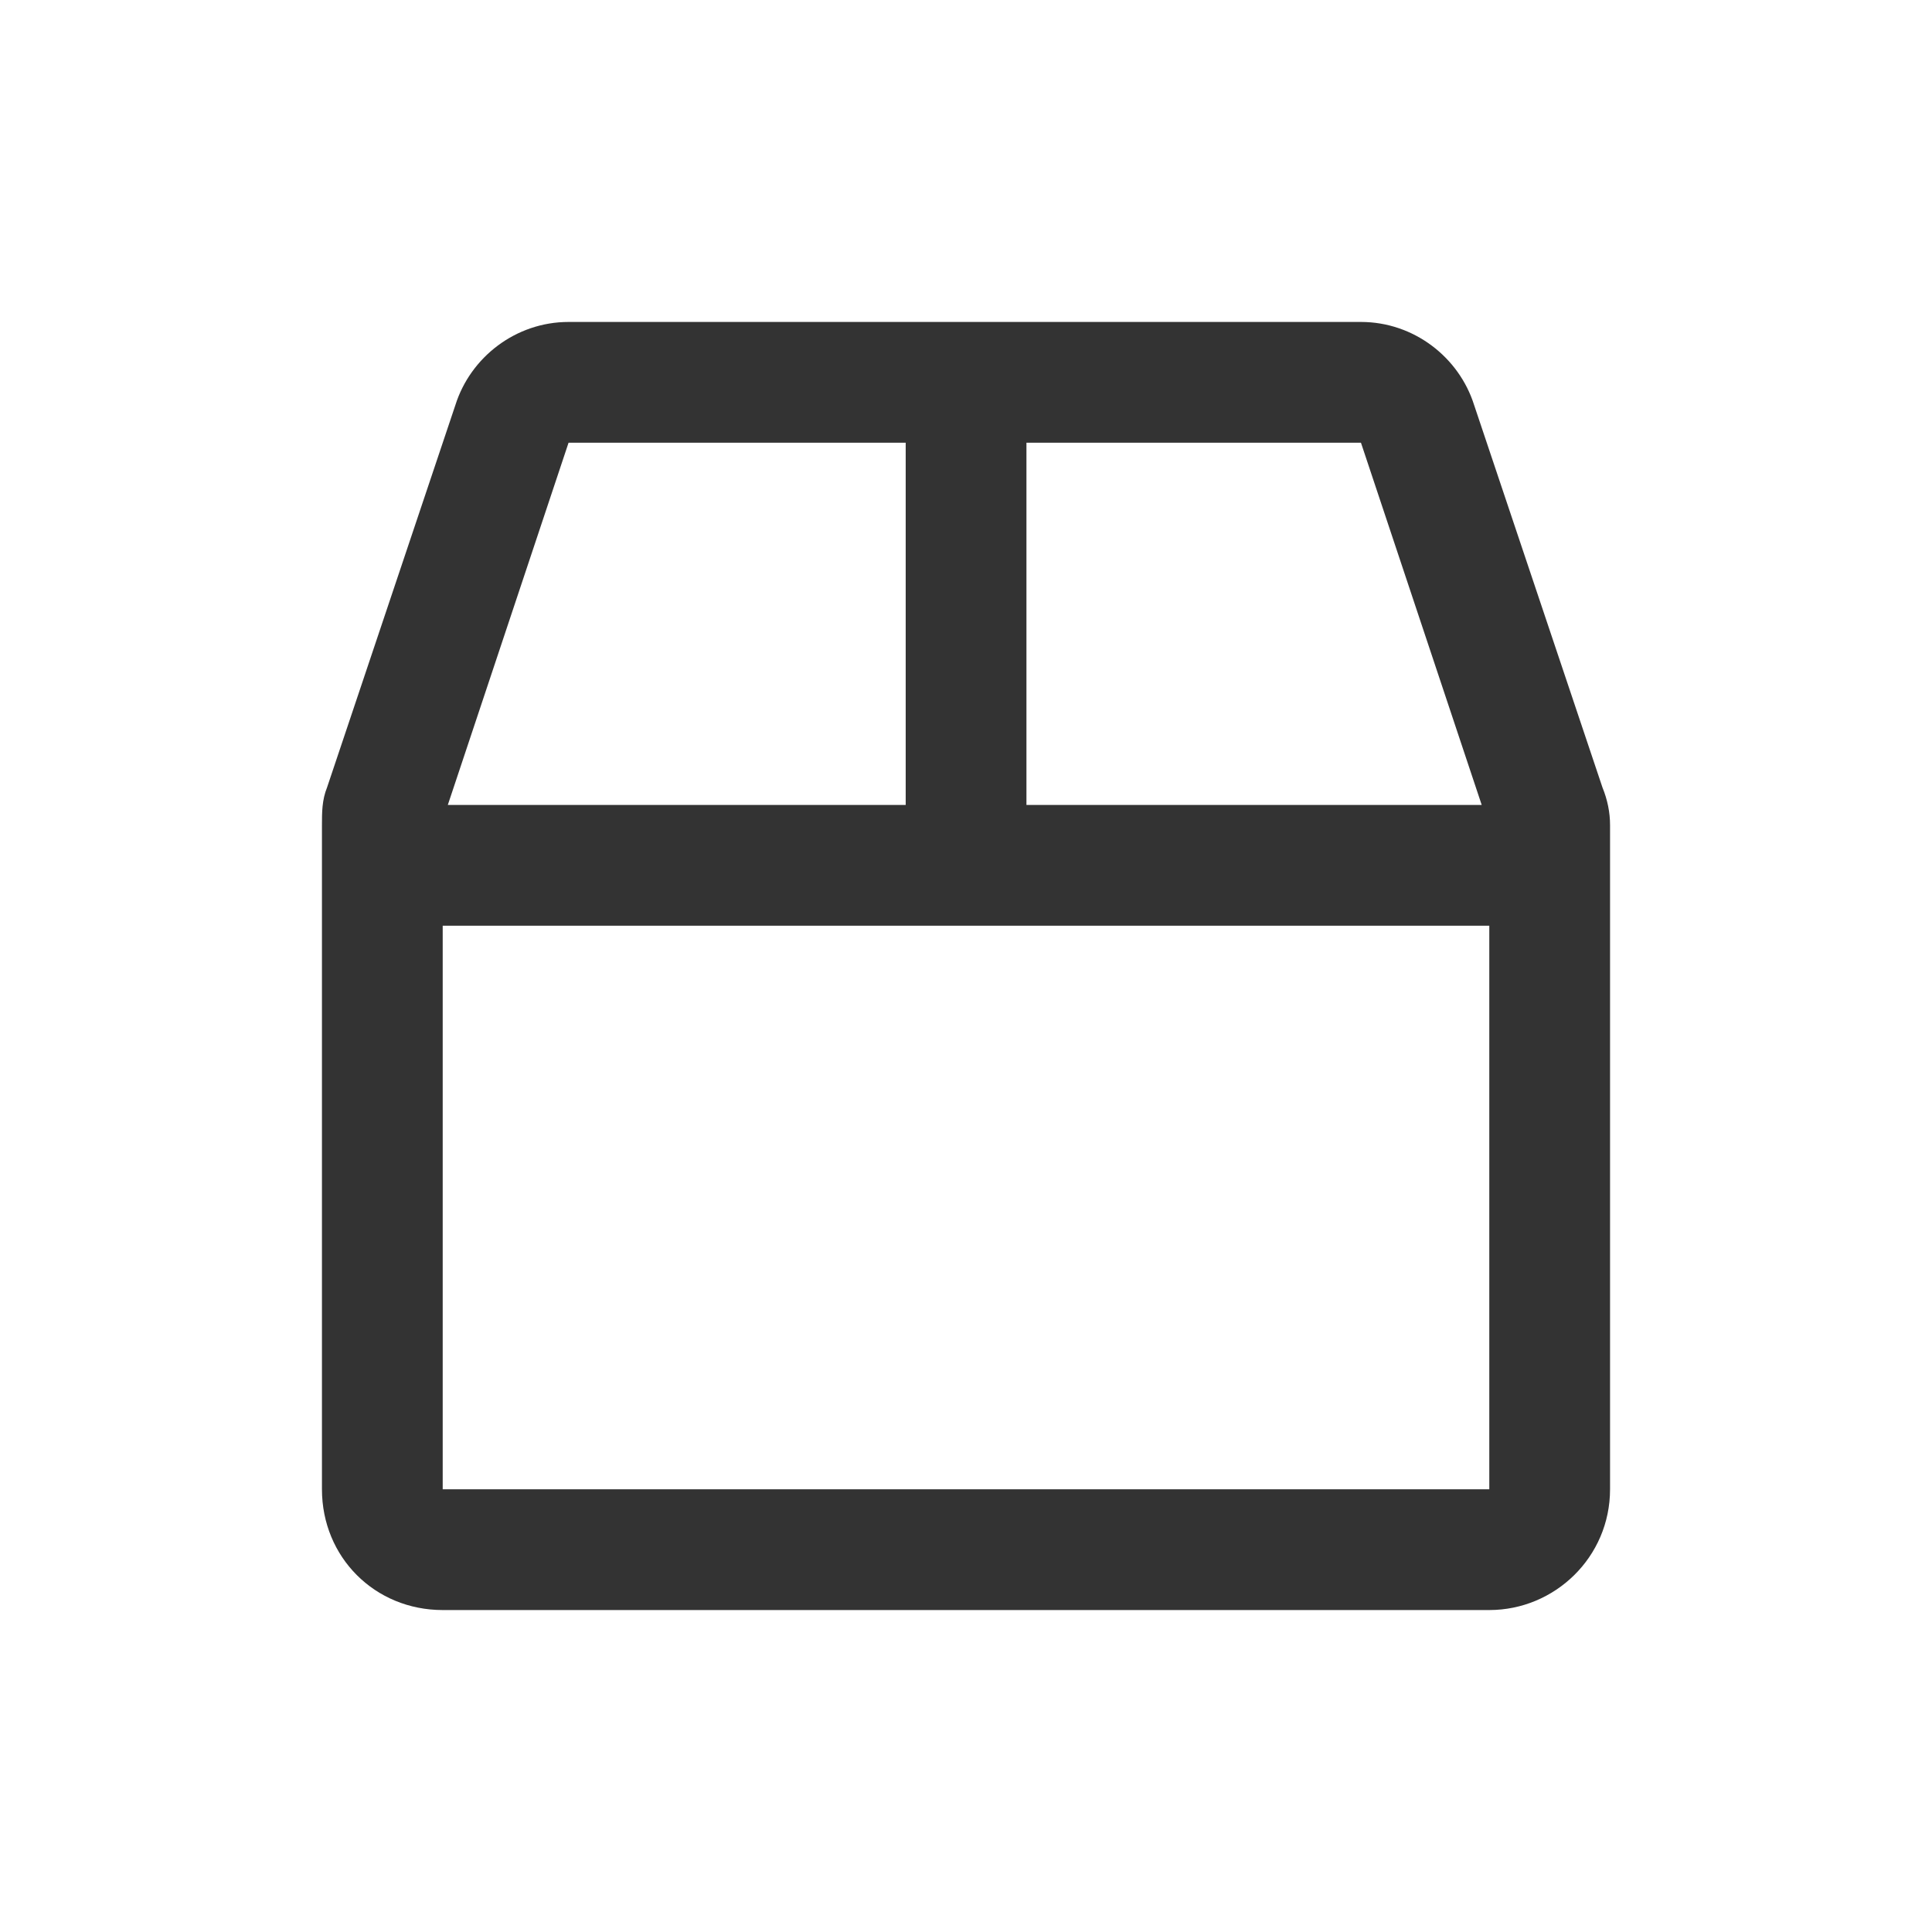<svg width="14" height="14" viewBox="0 0 14 14" fill="none" xmlns="http://www.w3.org/2000/svg">
<path d="M11.612 5.706L10.682 2.935C10.573 2.589 10.245 2.333 9.862 2.333H4.12C3.737 2.333 3.409 2.589 3.3 2.935L2.37 5.706C2.333 5.797 2.333 5.888 2.333 5.979V10.792C2.333 11.284 2.716 11.667 3.208 11.667H10.792C11.266 11.667 11.667 11.284 11.667 10.792V5.979C11.667 5.888 11.649 5.797 11.612 5.706ZM10.737 5.833H7.438V3.208H9.862L10.737 5.833ZM4.12 3.208H6.563V5.833H3.245L4.12 3.208ZM3.208 10.792V6.708H10.792V10.792H3.208Z" fill="#333333"/>
</svg>
